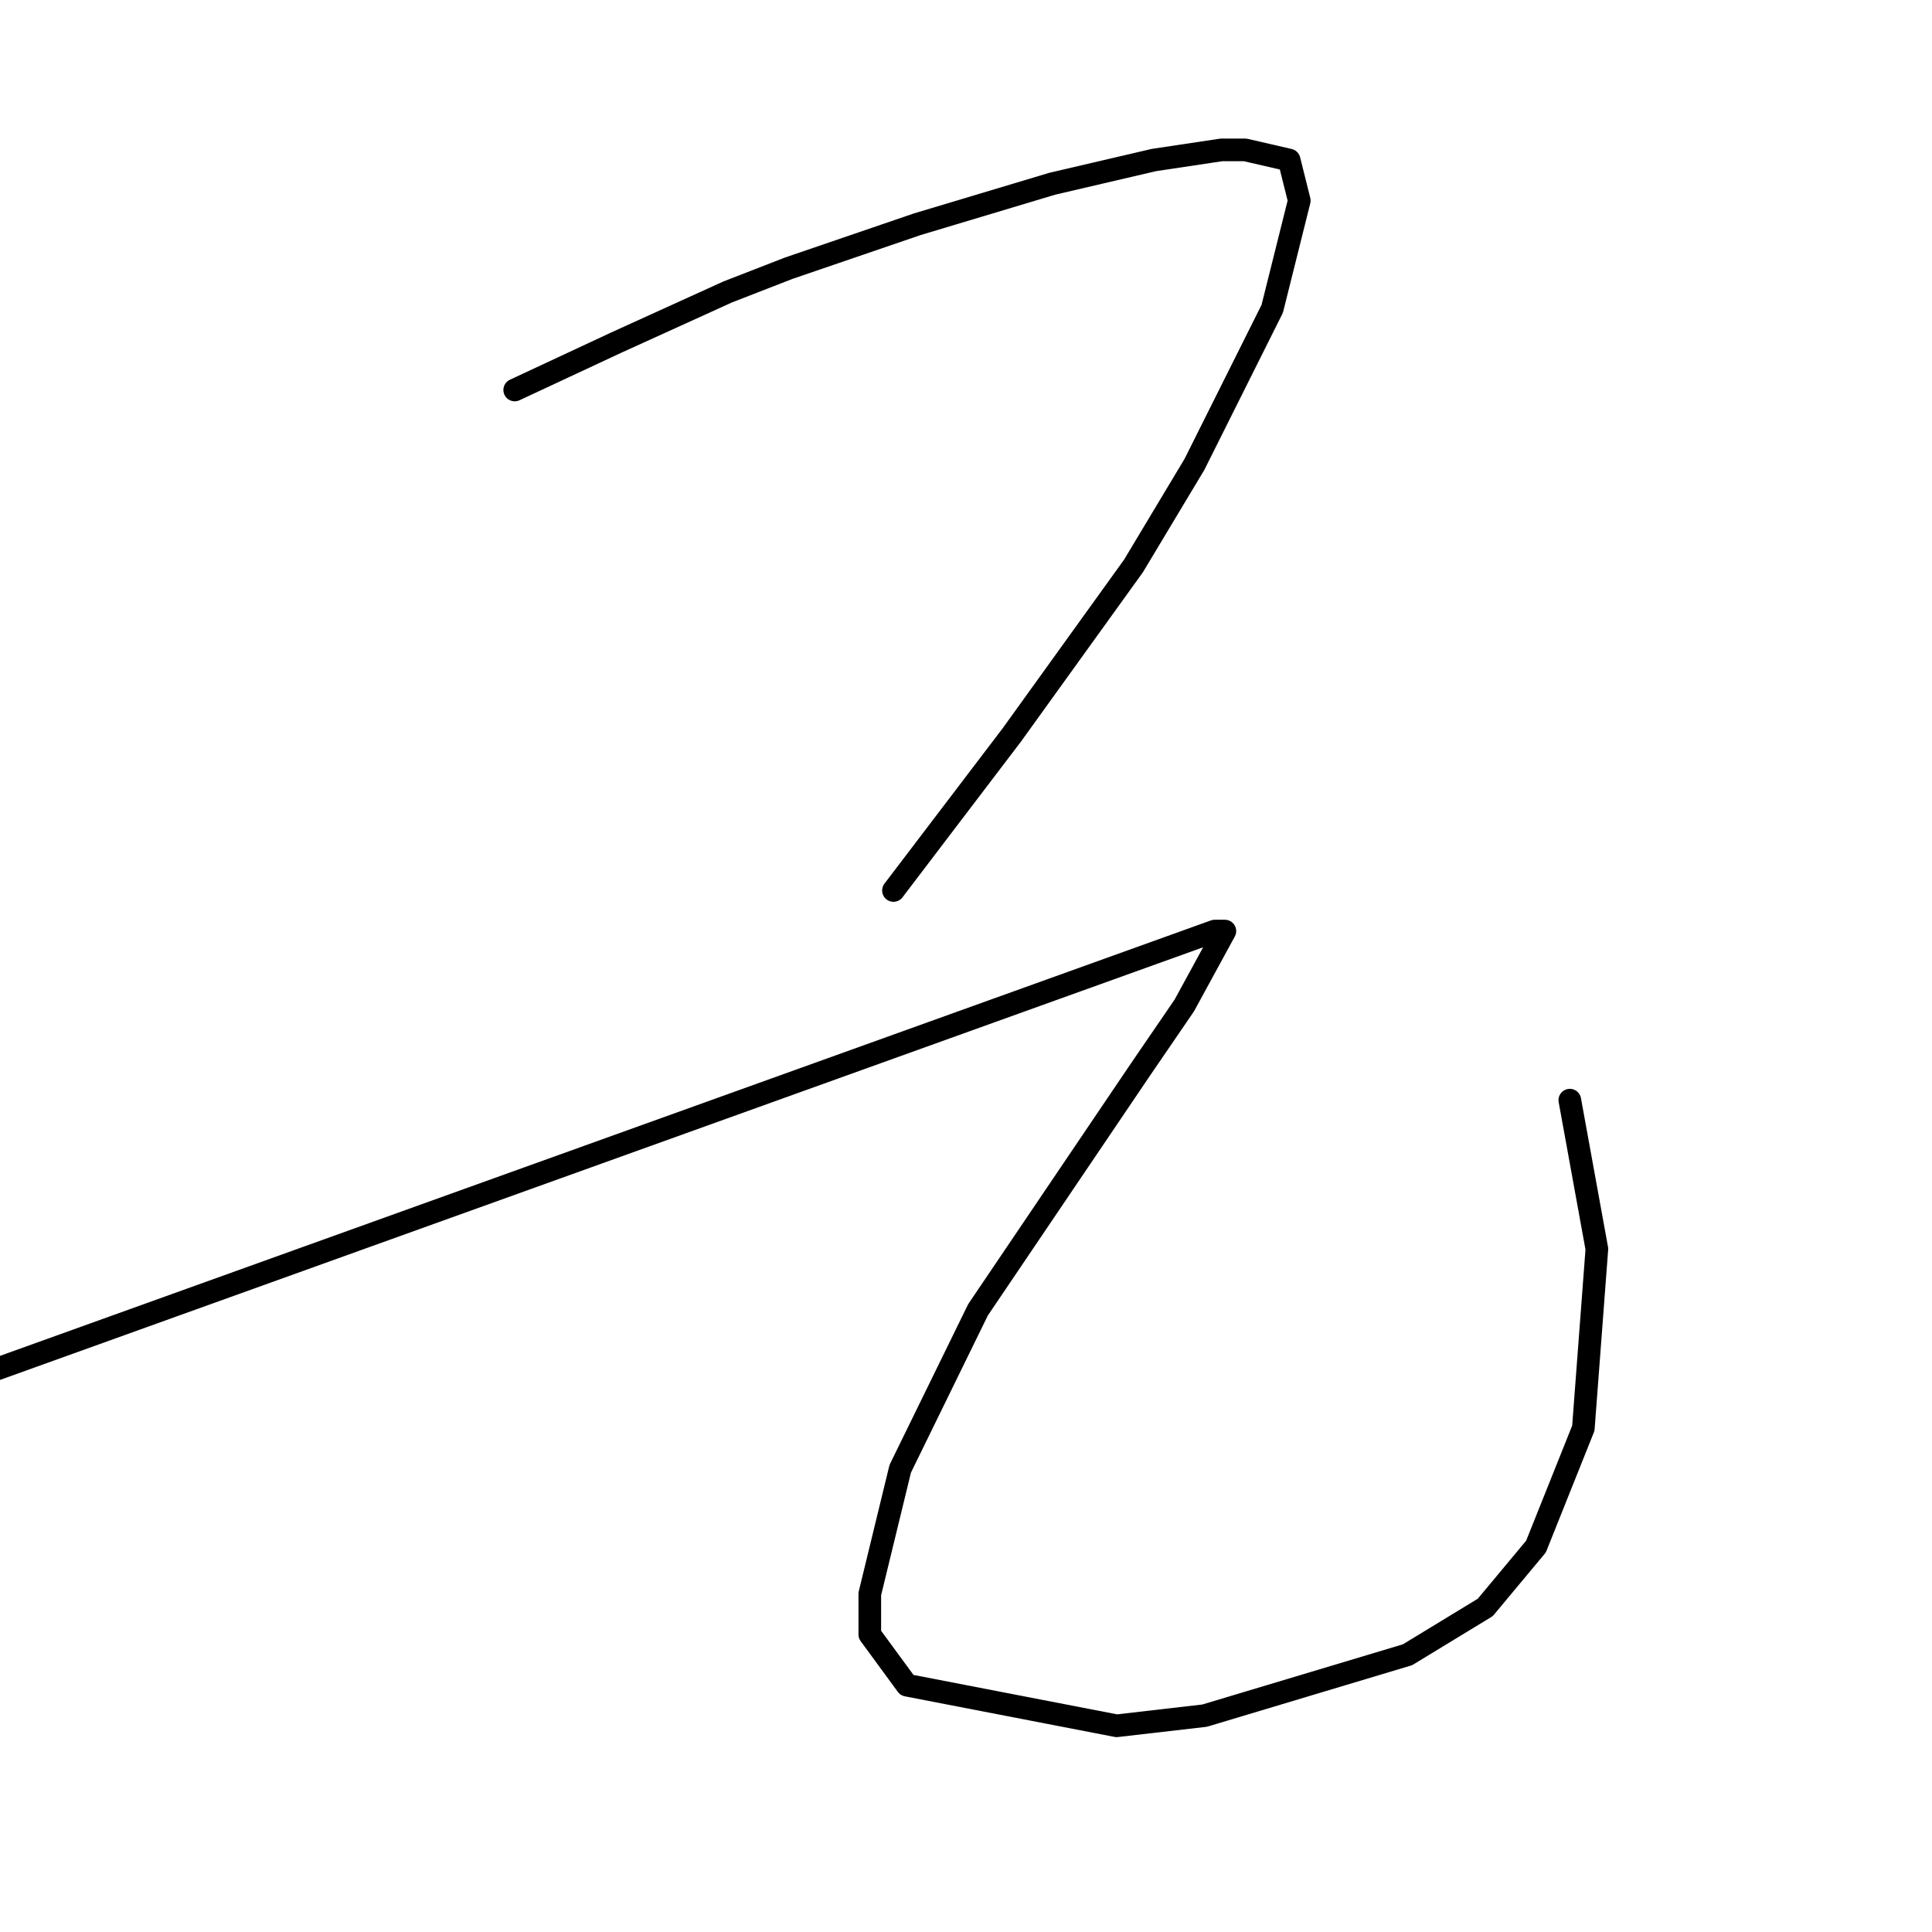 <?xml version="1.0" standalone="no"?>
    <svg width="256" height="256" xmlns="http://www.w3.org/2000/svg" version="1.1">
    <polyline stroke="black" stroke-width="3" stroke-linecap="round" fill="transparent" stroke-linejoin="round" points="68.202 51.676 74.923 48.539 81.645 45.402 96.432 38.681 104.498 35.544 121.526 29.719 139.45 24.342 152.893 21.205 161.855 19.861 164.991 19.861 170.817 21.205 172.161 26.582 168.576 40.921 158.27 61.534 150.204 74.977 134.072 97.382 118.389 117.995 118.389 117.995 " />
        <polyline stroke="black" stroke-width="3" stroke-linecap="round" fill="transparent" stroke-linejoin="round" points="-20.971 188.795 69.994 156.083 160.958 123.372 162.303 123.372 156.925 133.23 151.1 141.744 129.591 173.559 119.285 194.62 115.252 211.2 115.252 216.577 120.181 223.298 147.963 228.676 159.614 227.331 186.5 219.266 196.807 212.992 203.528 204.926 209.801 189.243 211.594 165.493 208.009 145.777 208.009 145.777 " />
        </svg>